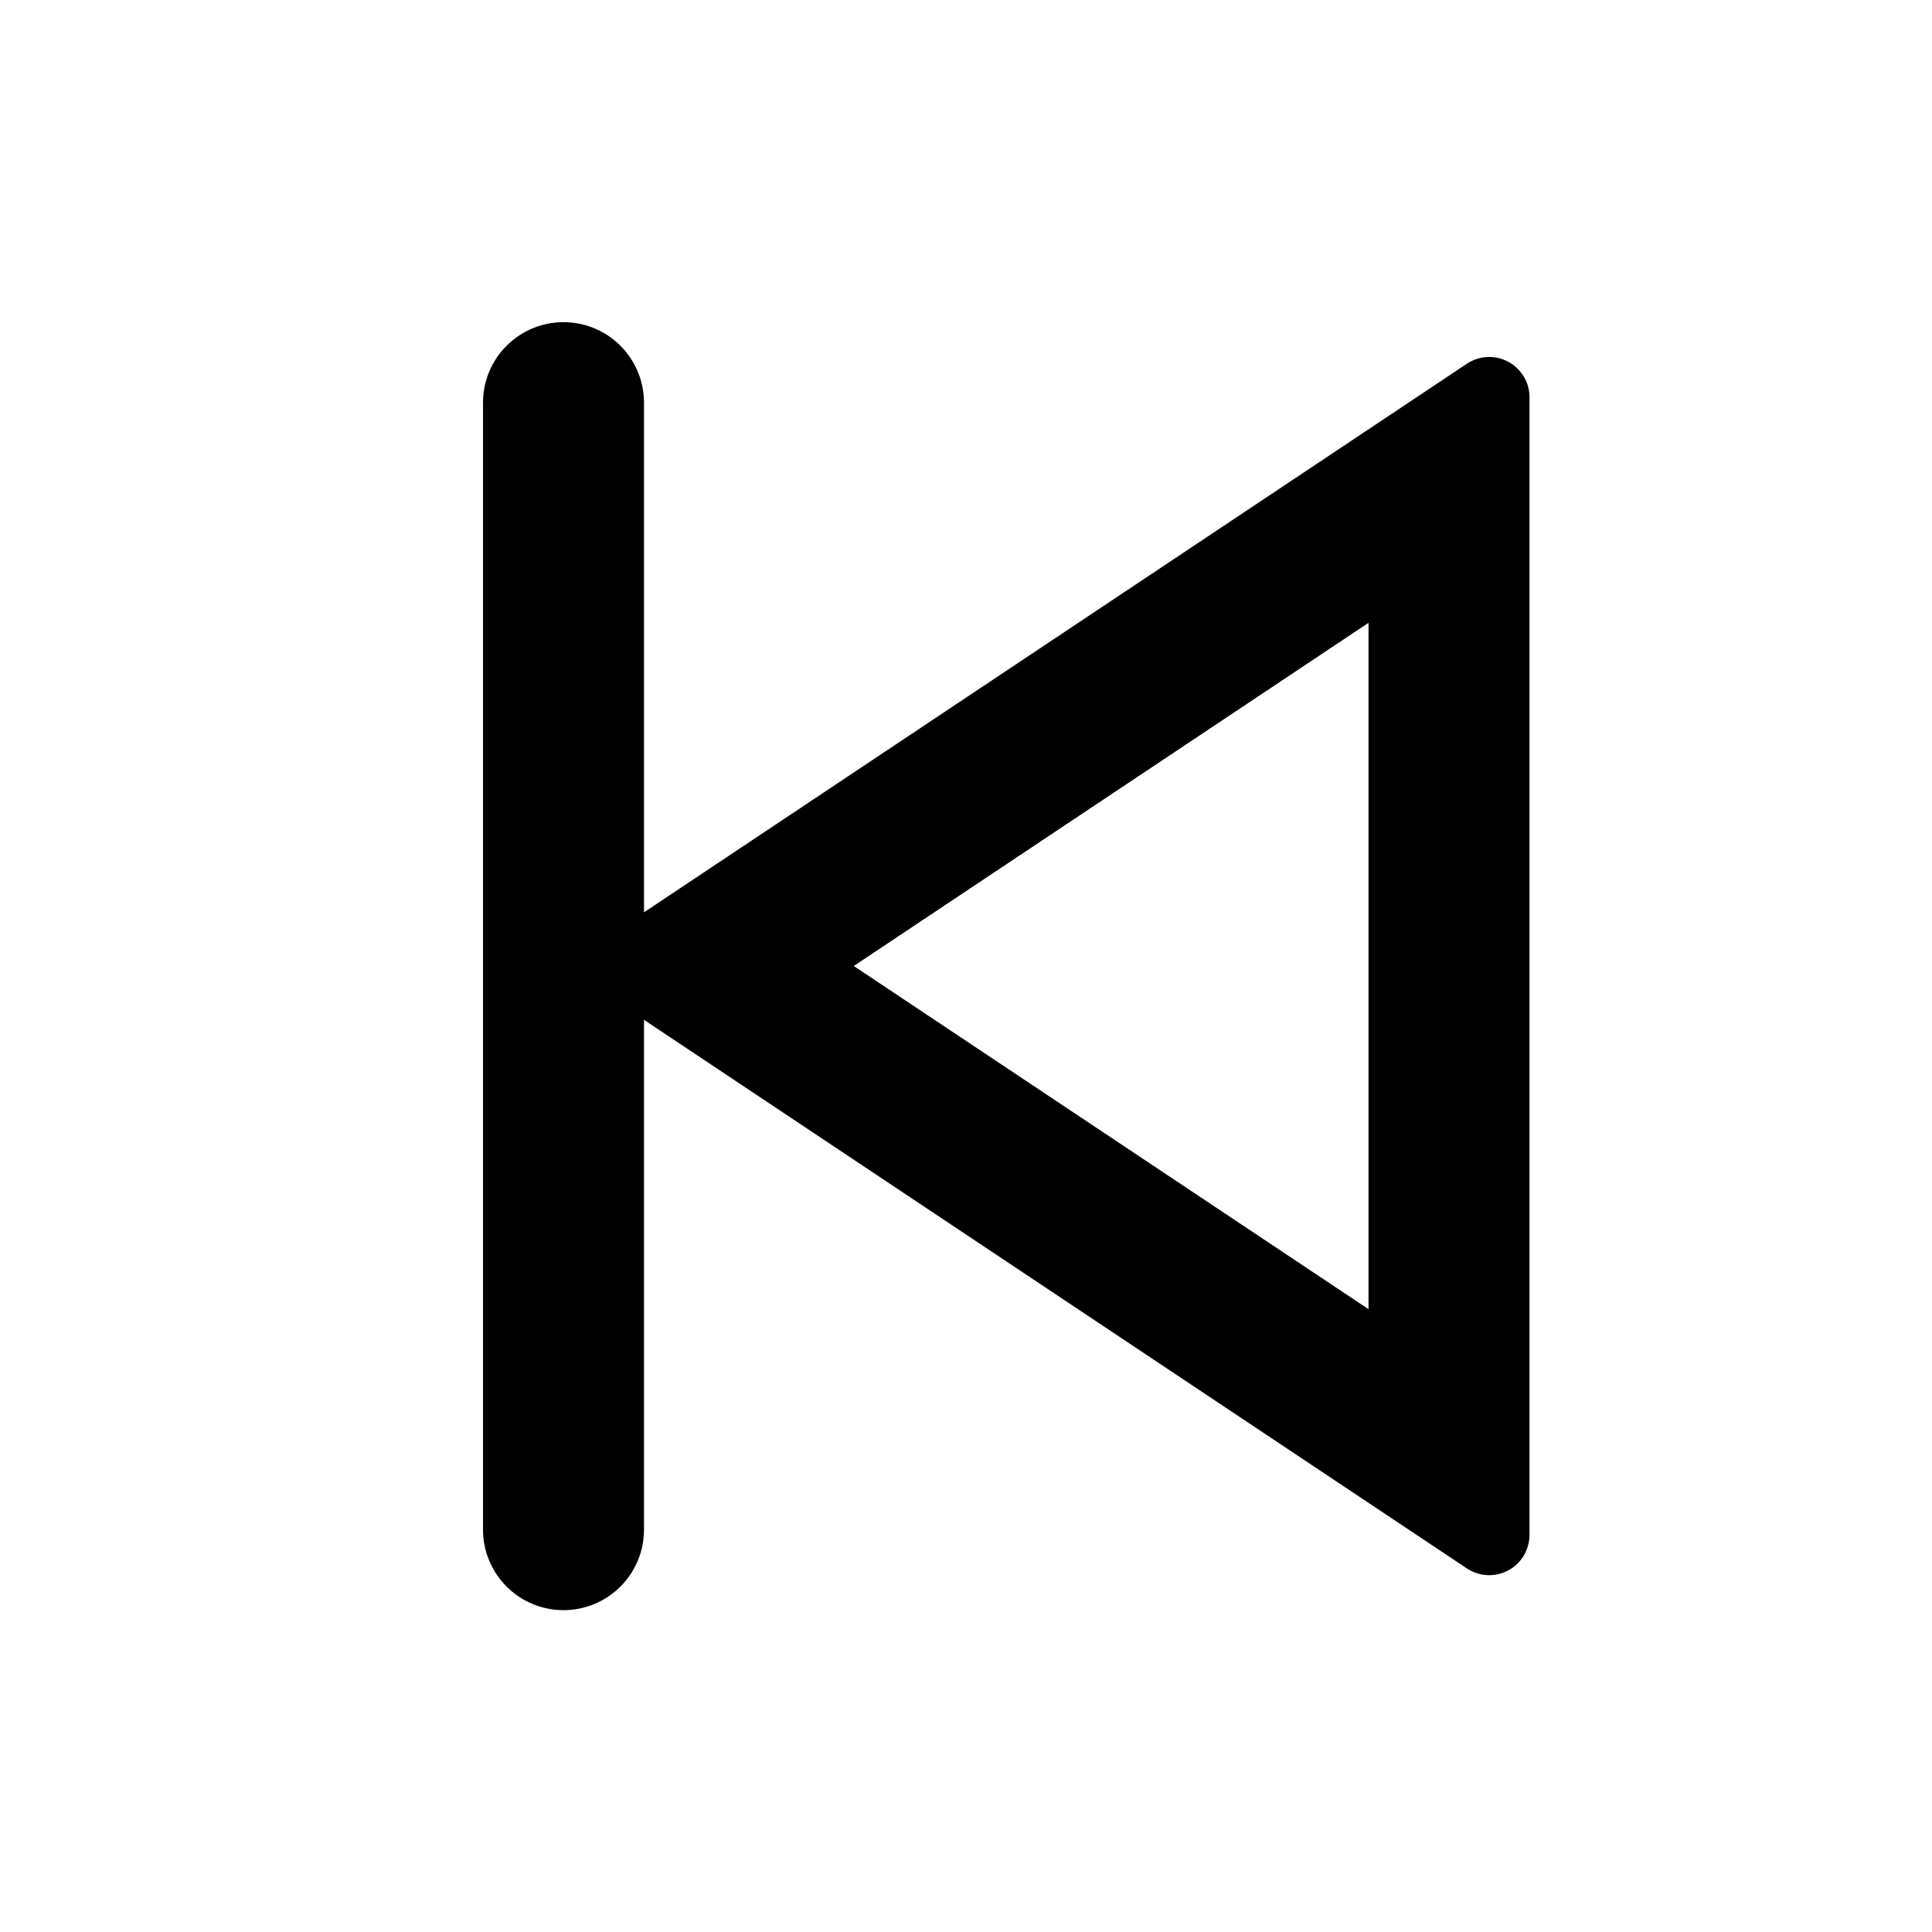 <svg fill="currentColor" height="24" viewBox="0 0 24 24" width="24" xmlns="http://www.w3.org/2000/svg"><path d="m8 11.333 10.223-6.815c.075-.05.163-.079.253-.083s.18.016.26.059.146.106.193.184.071.166.071.257v14.132c0 .09-.025.179-.071.257-.046.077-.113.141-.193.184-.08.043-.17.063-.26.059-.09-.004-.178-.033-.253-.083l-10.223-6.815v6.333c0 .265-.105.52-.293.707-.188.188-.442.293-.707.293s-.52-.105-.707-.293c-.188-.188-.293-.442-.293-.707v-14c0-.265.105-.52.293-.707.188-.188.442-.293.707-.293s.52.105.707.293c.188.188.293.442.293.707zm9 4.93v-8.526l-6.394 4.263z" /></svg>